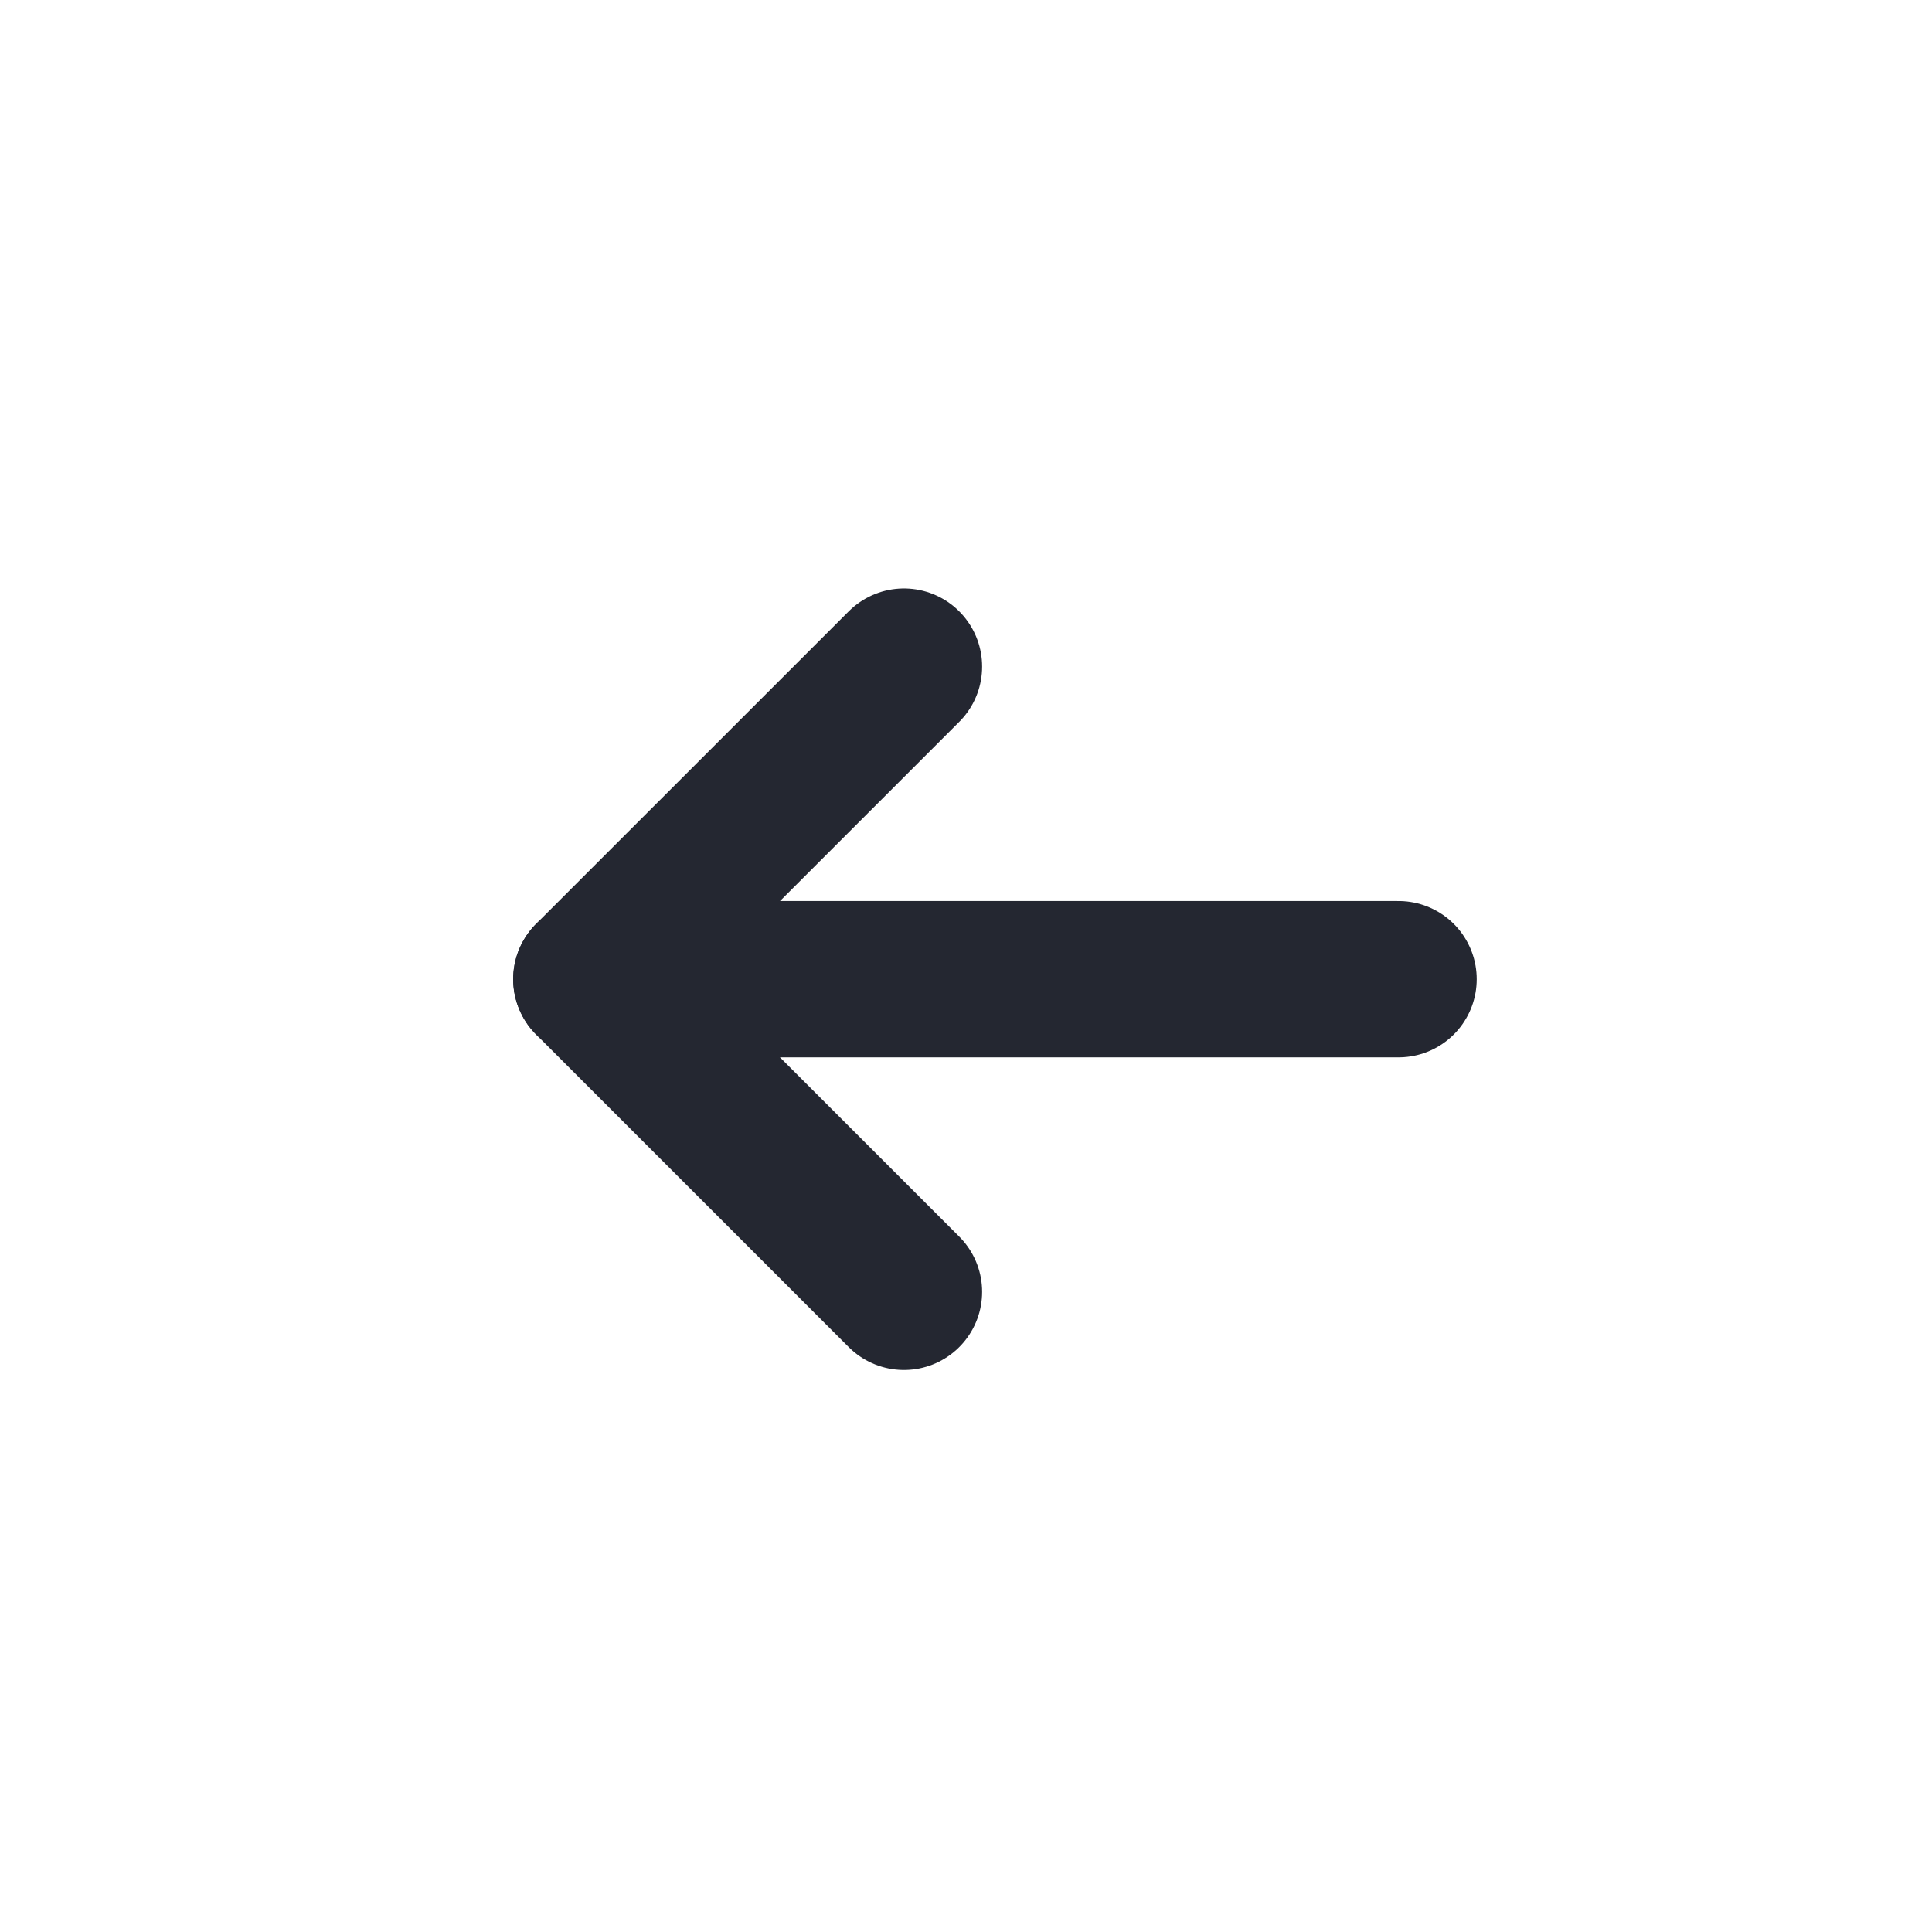<svg width="29" height="29" viewBox="0 0 29 29" fill="none" xmlns="http://www.w3.org/2000/svg">
<path d="M13.569 19.391L8.876 14.698L13.569 10.006" stroke="#242731" stroke-width="2.346" stroke-linecap="round" stroke-linejoin="round"/>
<path d="M8.876 14.698H20.993" stroke="#242731" stroke-width="2.346" stroke-linecap="round" stroke-linejoin="round"/>
</svg>
